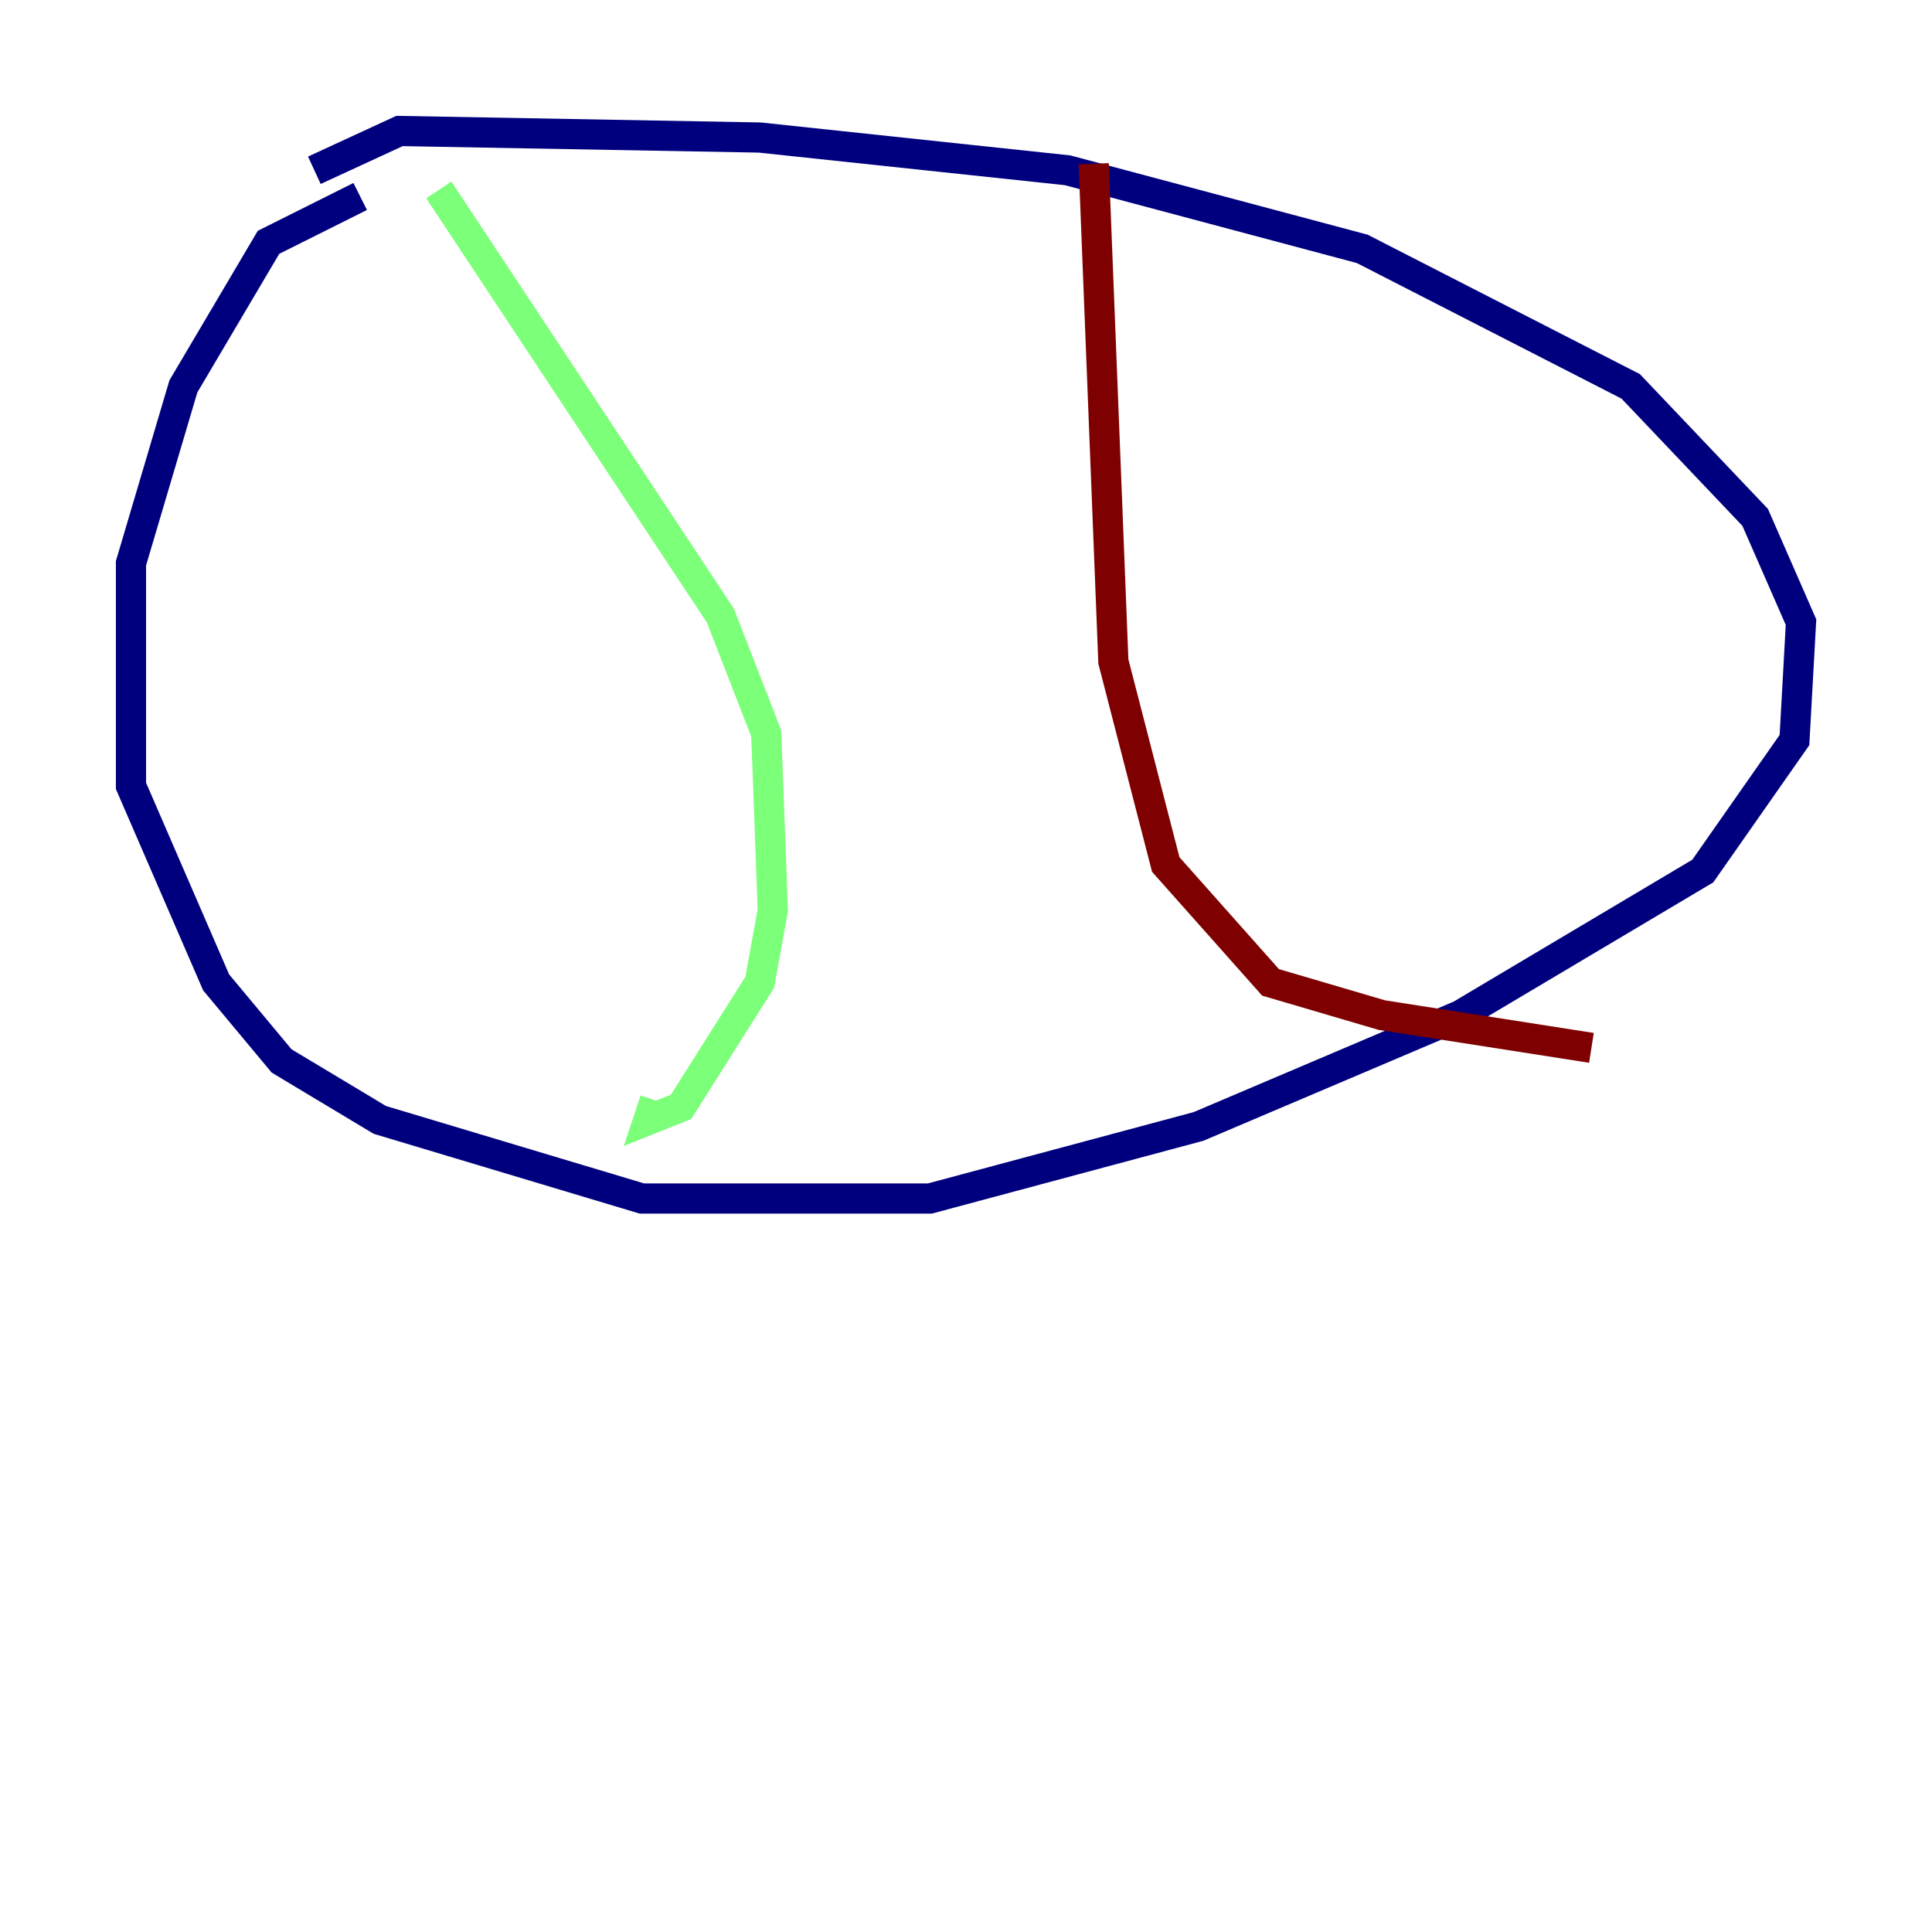 <?xml version="1.0" encoding="utf-8" ?>
<svg baseProfile="tiny" height="128" version="1.2" viewBox="0,0,128,128" width="128" xmlns="http://www.w3.org/2000/svg" xmlns:ev="http://www.w3.org/2001/xml-events" xmlns:xlink="http://www.w3.org/1999/xlink"><defs /><polyline fill="none" points="23.864,13.017 17.79,16.054 12.149,25.6 8.678,37.315 8.678,52.068 14.319,65.085 18.658,70.291 25.166,74.197 42.522,79.403 61.614,79.403 79.403,74.63 96.759,67.254 112.814,57.709 118.888,49.031 119.322,41.22 116.285,34.278 108.041,25.6 90.251,16.488 70.725,11.281 50.332,9.112 26.468,8.678 20.827,11.281" stroke="#00007f" stroke-width="2" /><polyline fill="none" points="29.071,12.583 47.729,40.786 50.766,48.597 51.2,60.312 50.332,65.085 45.125,73.329 42.956,74.197 43.39,72.895" stroke="#7cff79" stroke-width="2" /><polyline fill="none" points="72.461,10.848 73.763,43.824 77.234,57.275 84.176,65.085 91.552,67.254 105.437,69.424" stroke="#7f0000" stroke-width="2" /></svg>